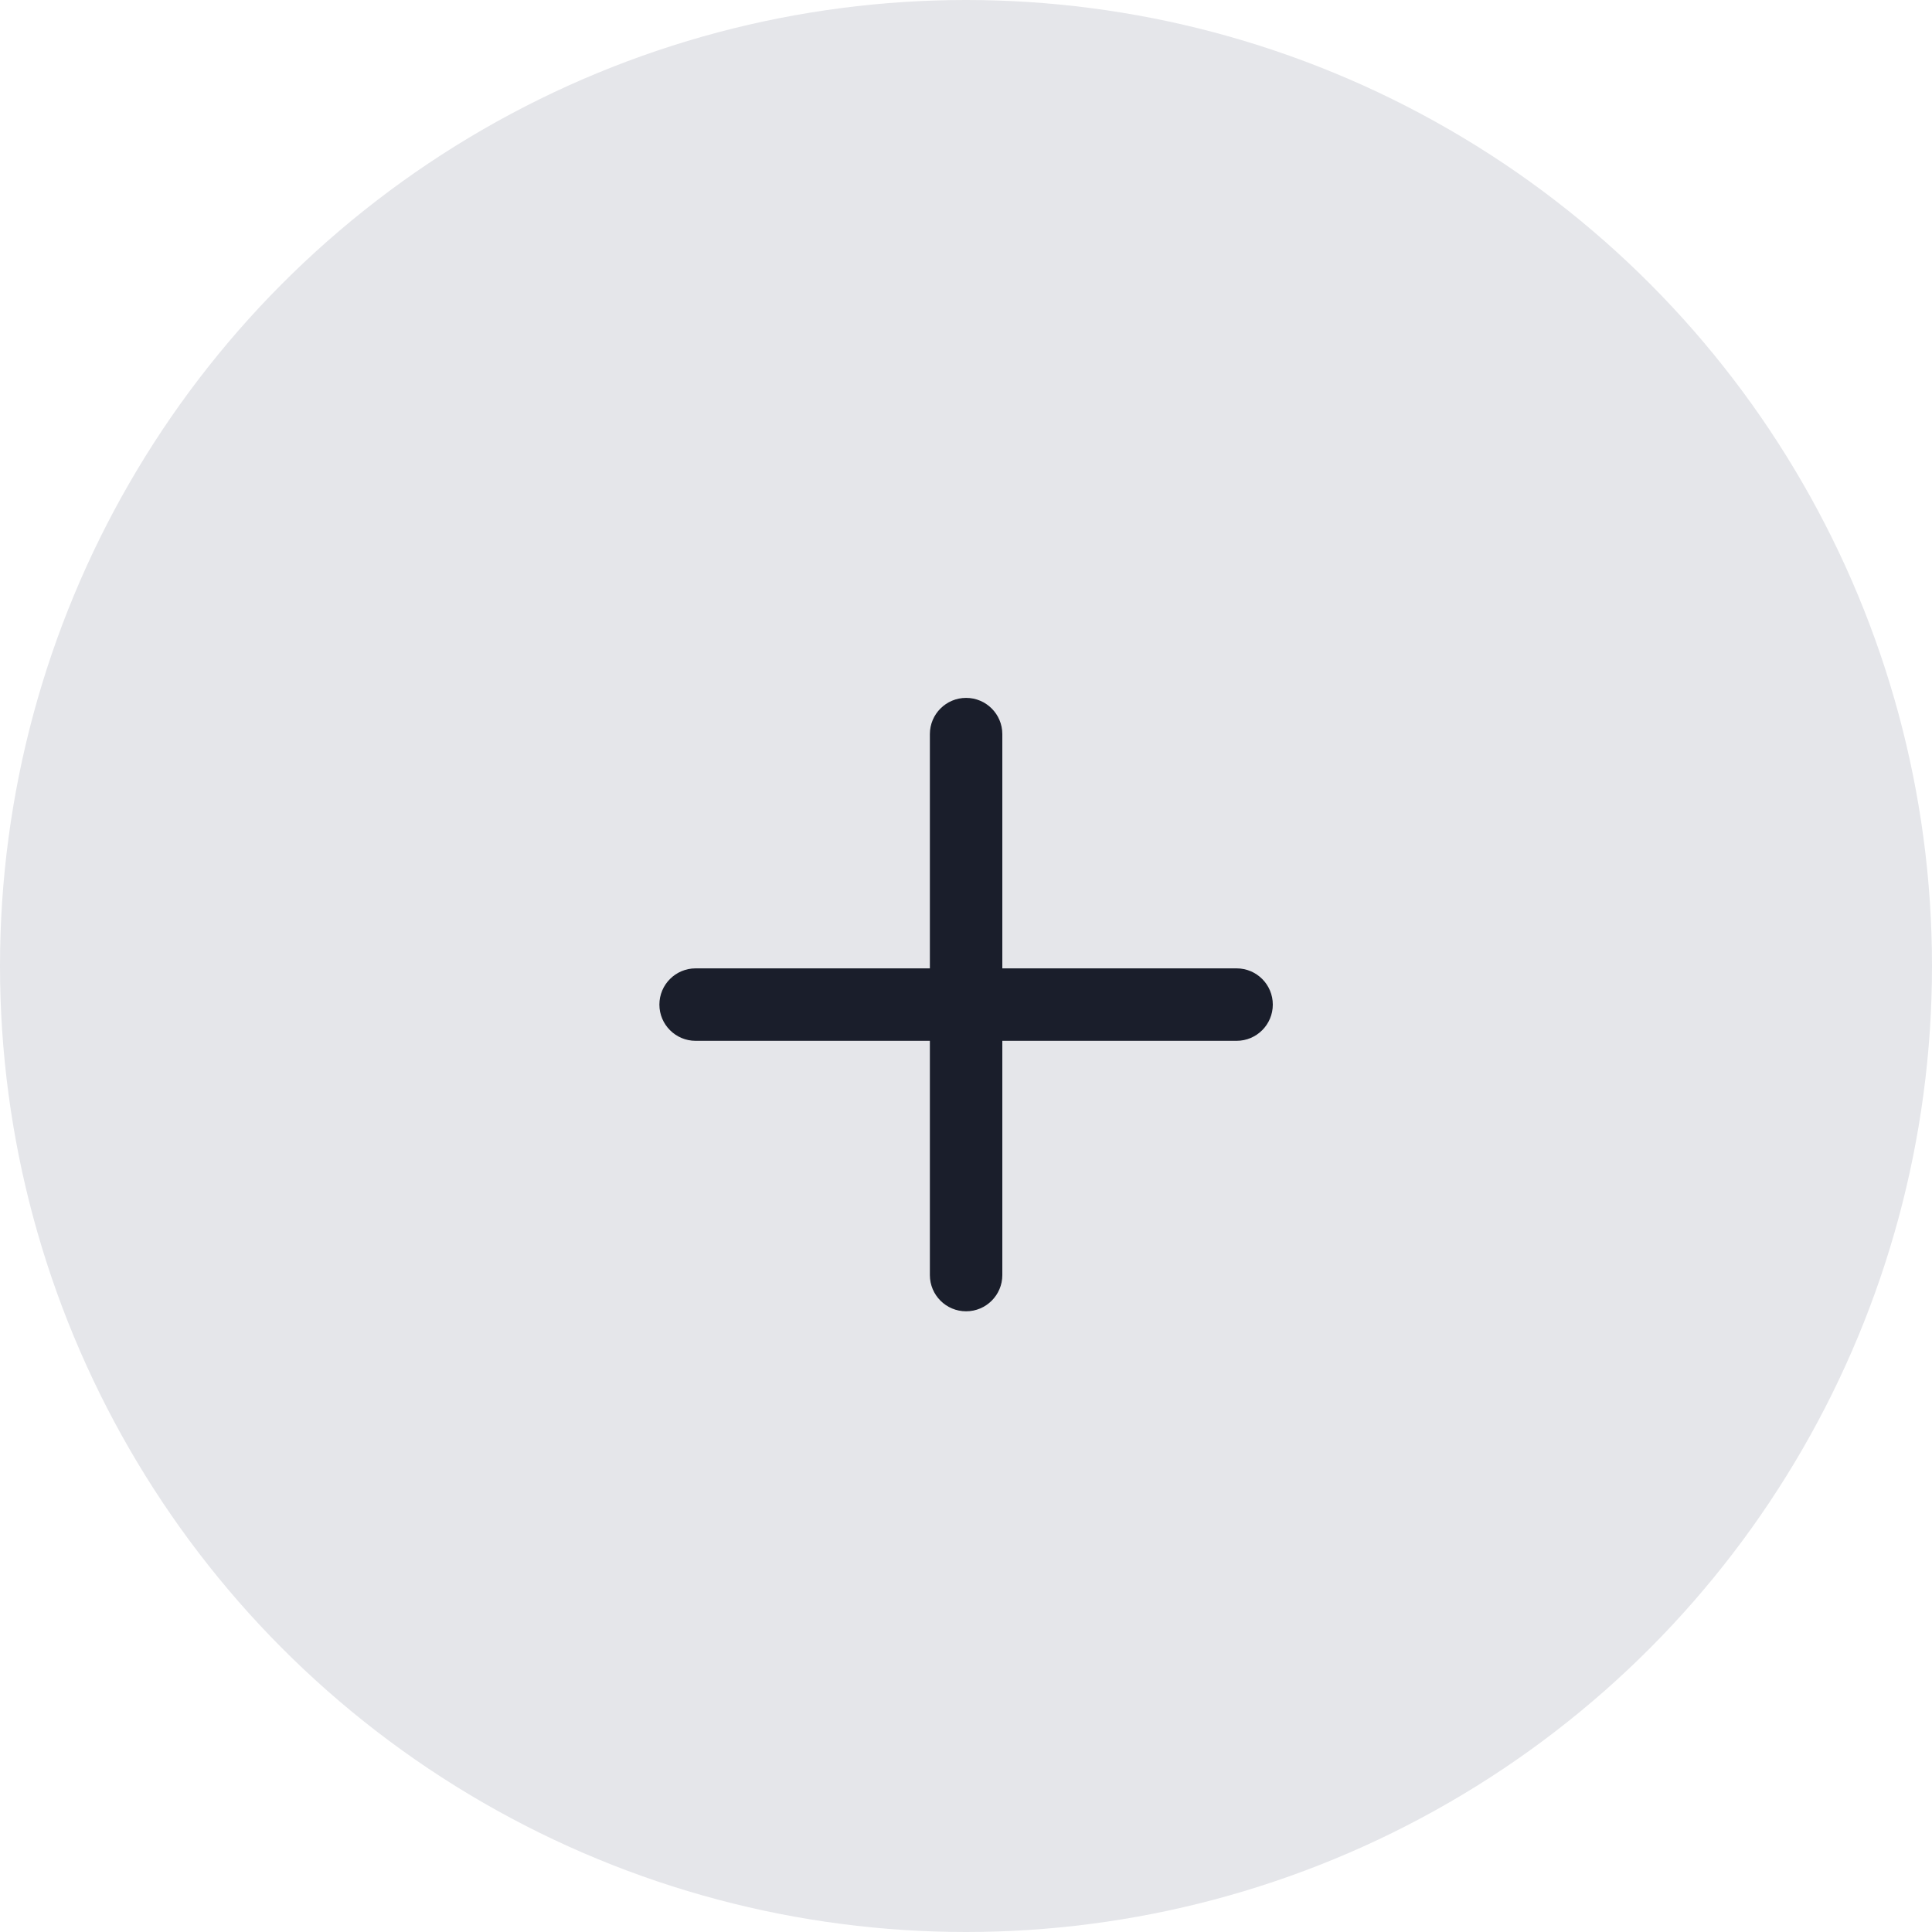 <svg width="40" height="40" viewBox="0 0 40 40" fill="none" xmlns="http://www.w3.org/2000/svg">
<circle cx="20" cy="20" r="20" fill="#E5E6EA"/>
<path fill-rule="evenodd" clip-rule="evenodd" d="M20.752 15.199C20.752 14.785 20.416 14.449 20.002 14.449C19.588 14.449 19.252 14.785 19.252 15.199V20.049H14.402C13.988 20.049 13.652 20.385 13.652 20.799C13.652 21.213 13.988 21.549 14.402 21.549H19.252V26.399C19.252 26.813 19.588 27.149 20.002 27.149C20.416 27.149 20.752 26.813 20.752 26.399V21.549H25.602C26.017 21.549 26.352 21.213 26.352 20.799C26.352 20.385 26.017 20.049 25.602 20.049H20.752V15.199Z" fill="#1A1E2B"/>
</svg>
